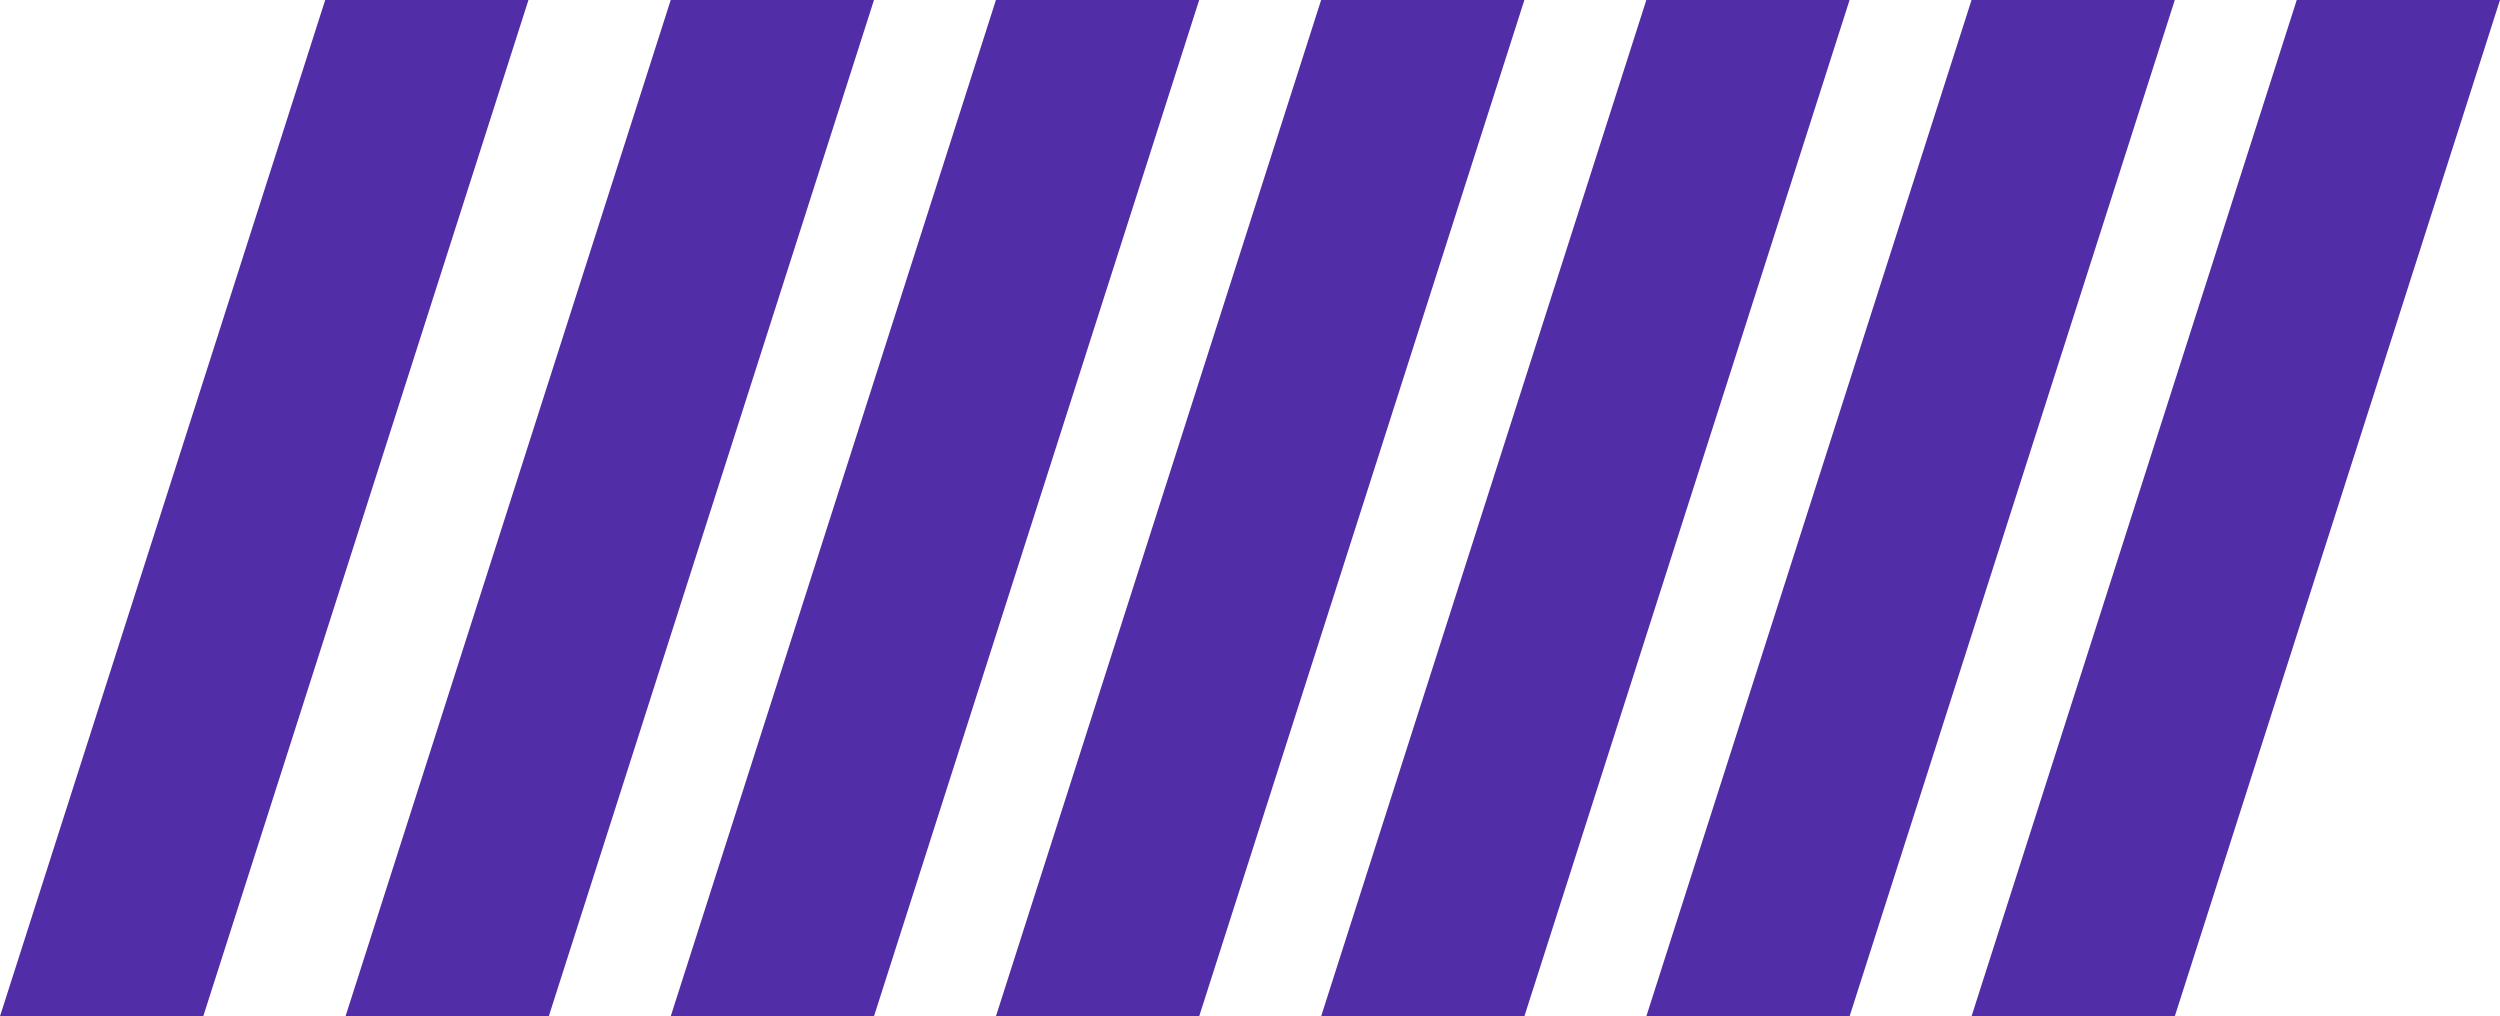 <?xml version="1.0" encoding="UTF-8" standalone="no"?>
<!-- Created with Inkscape (http://www.inkscape.org/) -->

<svg
   width="123"
   height="50"
   viewBox="0 0 123 50"
   version="1.1"
   id="SVGRoot"
   sodipodi:docname="sewing_spindle_shades.svg"
   inkscape:version="1.1.1 (3bf5ae0d25, 2021-09-20, custom)"
   xmlns:inkscape="http://www.inkscape.org/namespaces/inkscape"
   xmlns:sodipodi="http://sodipodi.sourceforge.net/DTD/sodipodi-0.dtd"
   xmlns="http://www.w3.org/2000/svg"
   xmlns:svg="http://www.w3.org/2000/svg">
  <sodipodi:namedview
     id="namedview28147"
     pagecolor="#ffffff"
     bordercolor="#666666"
     borderopacity="1.0"
     inkscape:pageshadow="2"
     inkscape:pageopacity="0.0"
     inkscape:pagecheckerboard="0"
     inkscape:document-units="px"
     showgrid="true"
     inkscape:zoom="5.1812009"
     inkscape:cx="57.322618"
     inkscape:cy="51.146444"
     inkscape:window-width="1920"
     inkscape:window-height="994"
     inkscape:window-x="0"
     inkscape:window-y="22"
     inkscape:window-maximized="1"
     inkscape:current-layer="layer1"
     inkscape:snap-nodes="false">
    <inkscape:grid
       type="xygrid"
       id="grid28210" />
  </sodipodi:namedview>
  <defs
     id="defs28142" />
  <g
     inkscape:label="Layer 1"
     inkscape:groupmode="layer"
     id="layer1">
    <g
       id="g28279"
       transform="translate(-2,-10.457)">
      <path
         style="display:inline;fill:#512da8;fill-opacity:1"
         d="M 19,60.457 35,10.457 H 45 L 29,60.457 Z"
         id="path13276" />
      <path
         style="display:inline;fill:#512da8;fill-opacity:1"
         d="M 51,60.457 67,10.457 H 77 L 61,60.457 Z"
         id="path13276-0" />
      <path
         style="display:inline;fill:#512da8;fill-opacity:1"
         d="M 67,60.457 83,10.457 H 93 L 77,60.457 Z"
         id="path13276-23" />
      <path
         style="display:inline;fill:#512da8;fill-opacity:1"
         d="M 83,60.457 99,10.457 h 10 L 93,60.457 Z"
         id="path13276-7" />
      <path
         style="display:inline;fill:#512da8;fill-opacity:1"
         d="m 99,60.457 16,-50 h 10 l -16,50 z"
         id="path13276-7-6" />
      <path
         style="display:inline;fill:#512da8;fill-opacity:1"
         d="M 2,60.457 18,10.457 H 28 L 12,60.457 Z"
         id="path13276-7-1" />
      <path
         style="display:inline;fill:#512da8;fill-opacity:1"
         d="M 35,60.457 51,10.457 H 61 L 45,60.457 Z"
         id="path13276-2" />
    </g>
  </g>
</svg>

